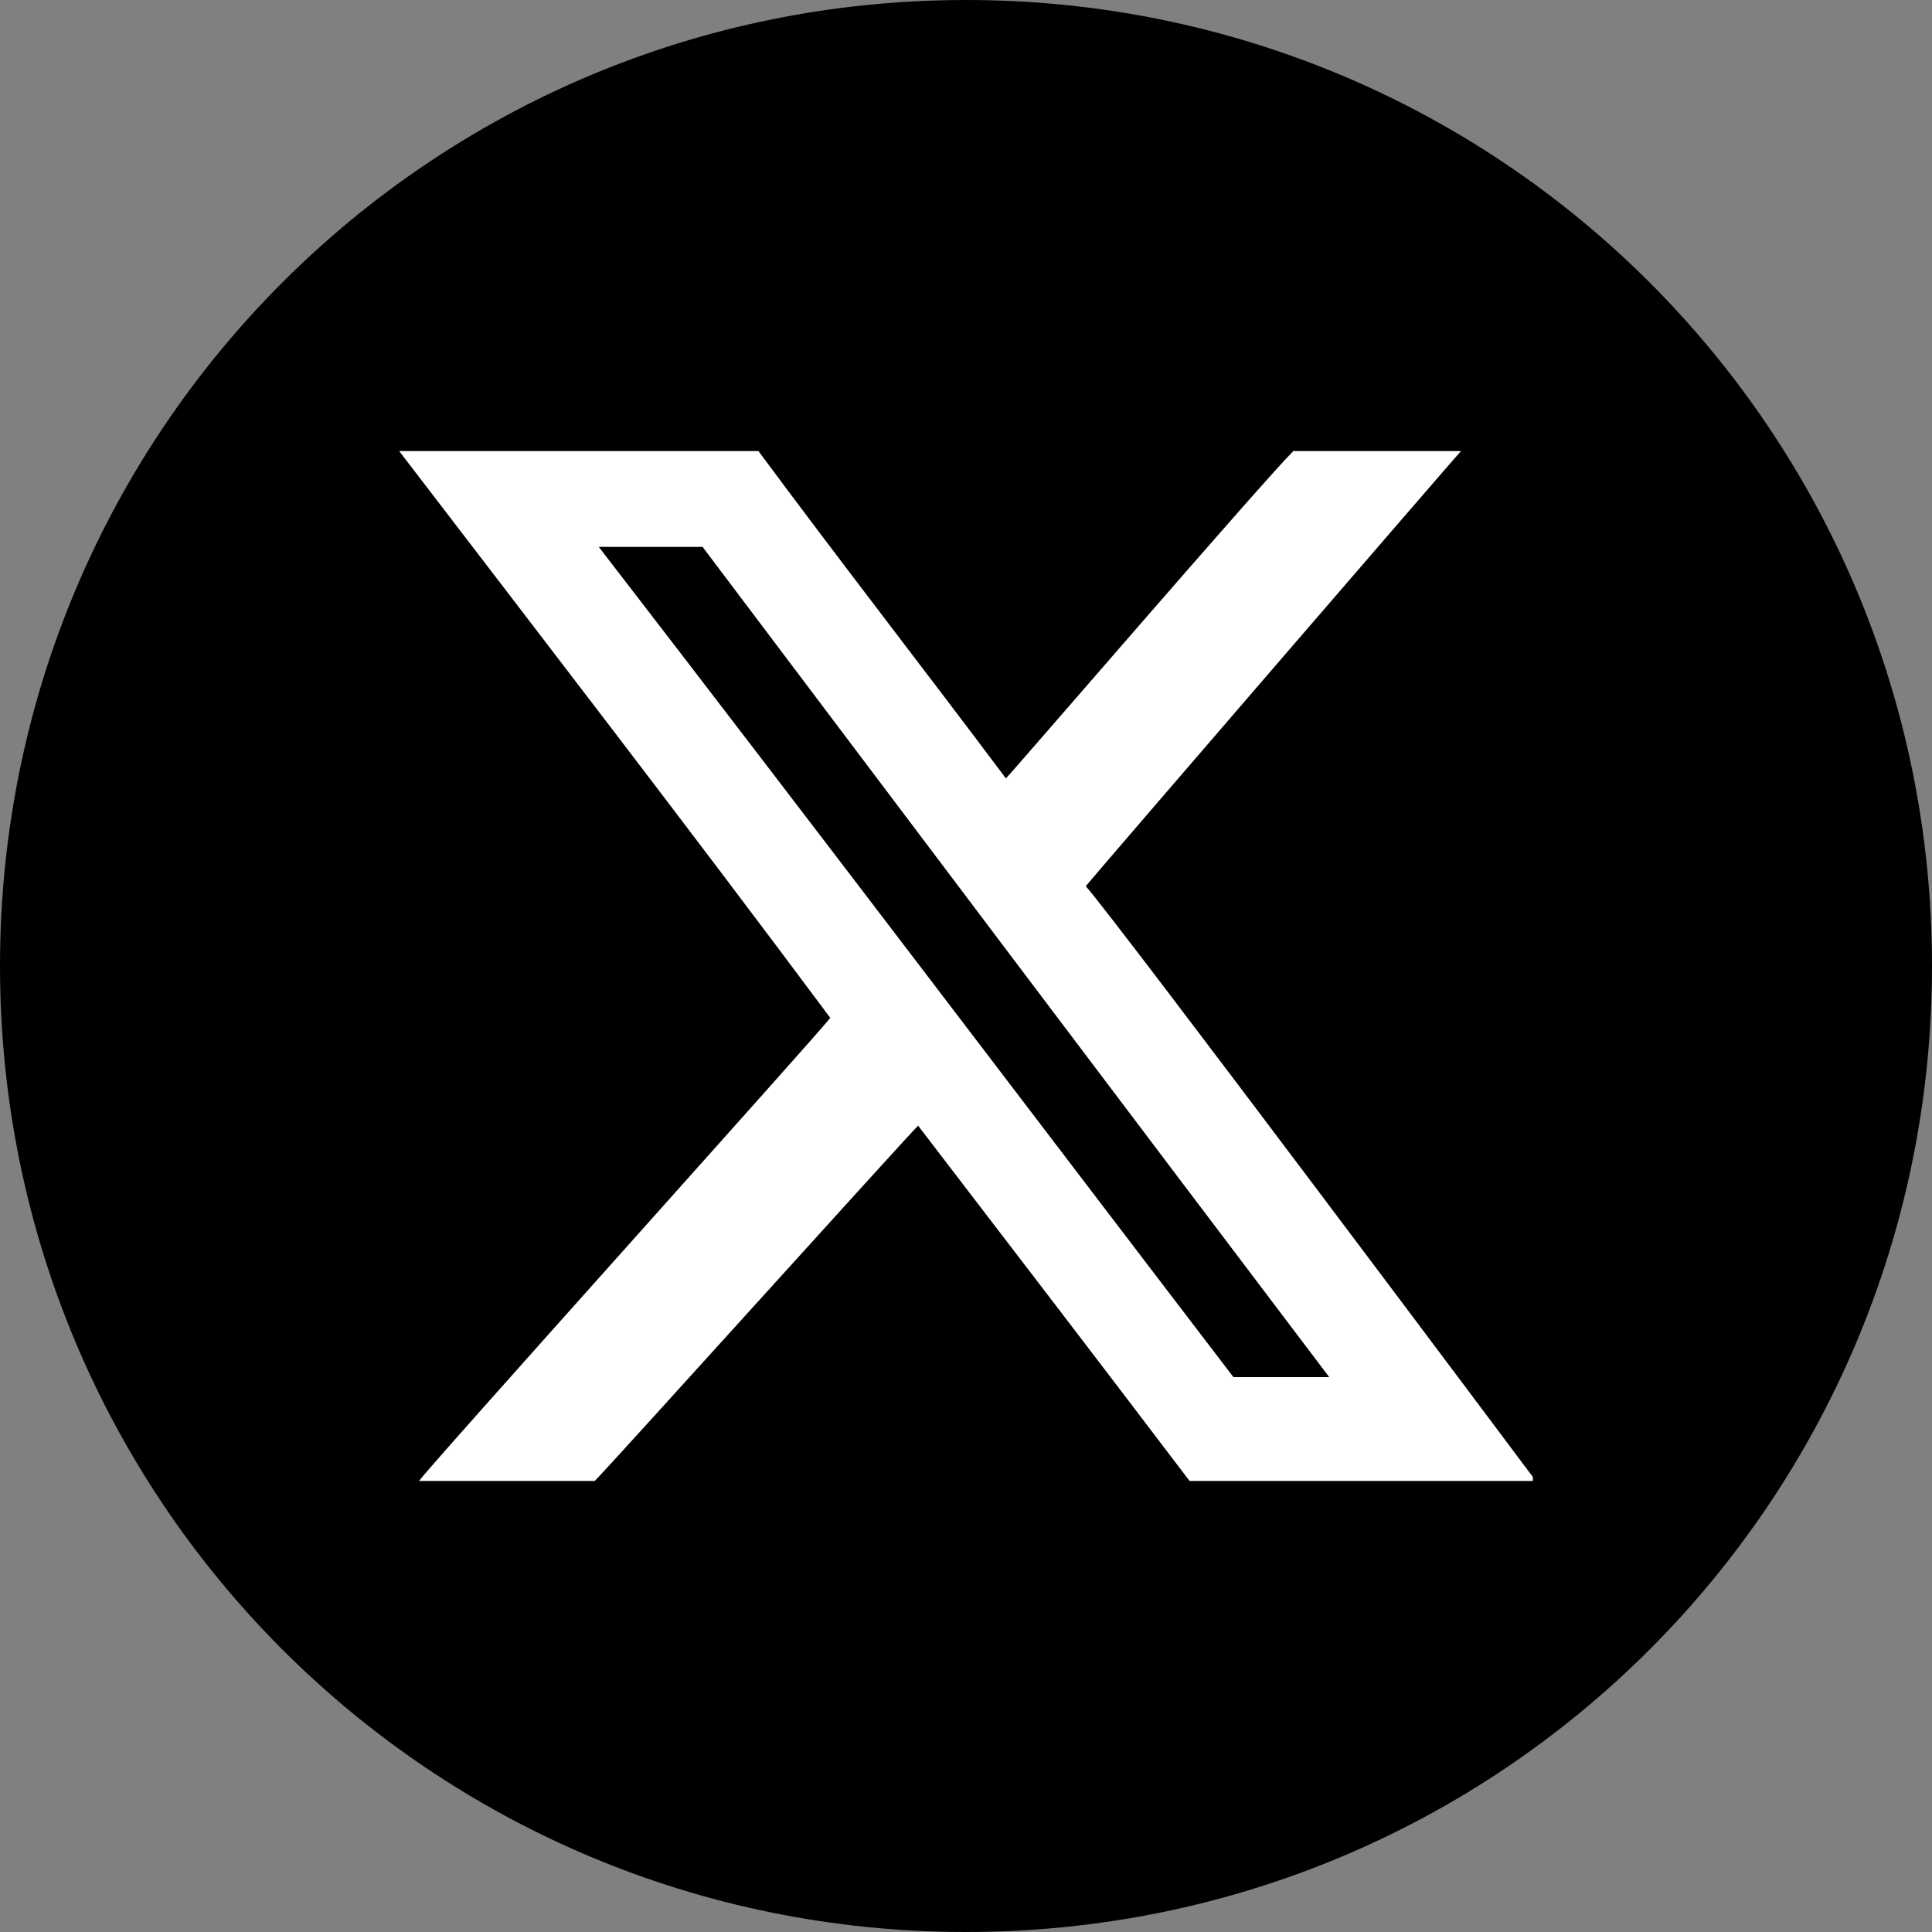 <?xml version="1.0" encoding="utf-8"?>
<!-- Generator: Adobe Illustrator 26.5.0, SVG Export Plug-In . SVG Version: 6.00 Build 0)  -->
<svg version="1.1" id="Layer_1" xmlns="http://www.w3.org/2000/svg" xmlns:xlink="http://www.w3.org/1999/xlink" x="0px" y="0px"
	 viewBox="0 0 48.4 48.4" style="enable-background:new 0 0 48.4 48.4;" xml:space="preserve">
<rect x="0" y="0" width="48.4" height="48.4" fill="#808080" stroke="none"/>
<style type="text/css">
	.st0{fill:#FFFFFF;}
</style>
<g id="Group_34" transform="translate(0)">
	<path id="Path_13" d="M24.2,48.4L24.2,48.4C10.8,48.4,0,37.6,0,24.2l0,0C0,10.8,10.8,0,24.2,0l0,0c13.4,0,24.2,10.8,24.2,24.2l0,0
		l0,0C48.4,37.6,37.6,48.4,24.2,48.4L24.2,48.4z"/>
</g>
<g>
	<g>
		<path class="st0" d="M14.9,37.1c-1.4,0-2.9,0-4.4,0c0.1-0.2,10-11.2,10.3-11.6C17.3,20.8,13.6,16,10,11.3c3,0,5.9,0,9,0
			c2,2.7,4.1,5.4,6.2,8.2c0.2-0.2,6.4-7.4,7.2-8.2c1.4,0,2.8,0,4.2,0c-0.1,0.1-8.9,10.3-9.4,10.9C28,23.1,38.4,37,38.4,37
			c0,0,0,0.1,0,0.1c-2.8,0-5.7,0-8.6,0c-2.2-2.9-4.5-5.9-6.8-8.9C22.6,28.6,15.3,36.7,14.9,37.1z M15,13.7c5.4,7,10.7,14,15.9,20.8
			c0.9,0,1.6,0,2.4,0c-5.3-7-10.5-13.9-15.7-20.8C16.8,13.7,16,13.7,15,13.7z"/>
	</g>
</g>
</svg>
